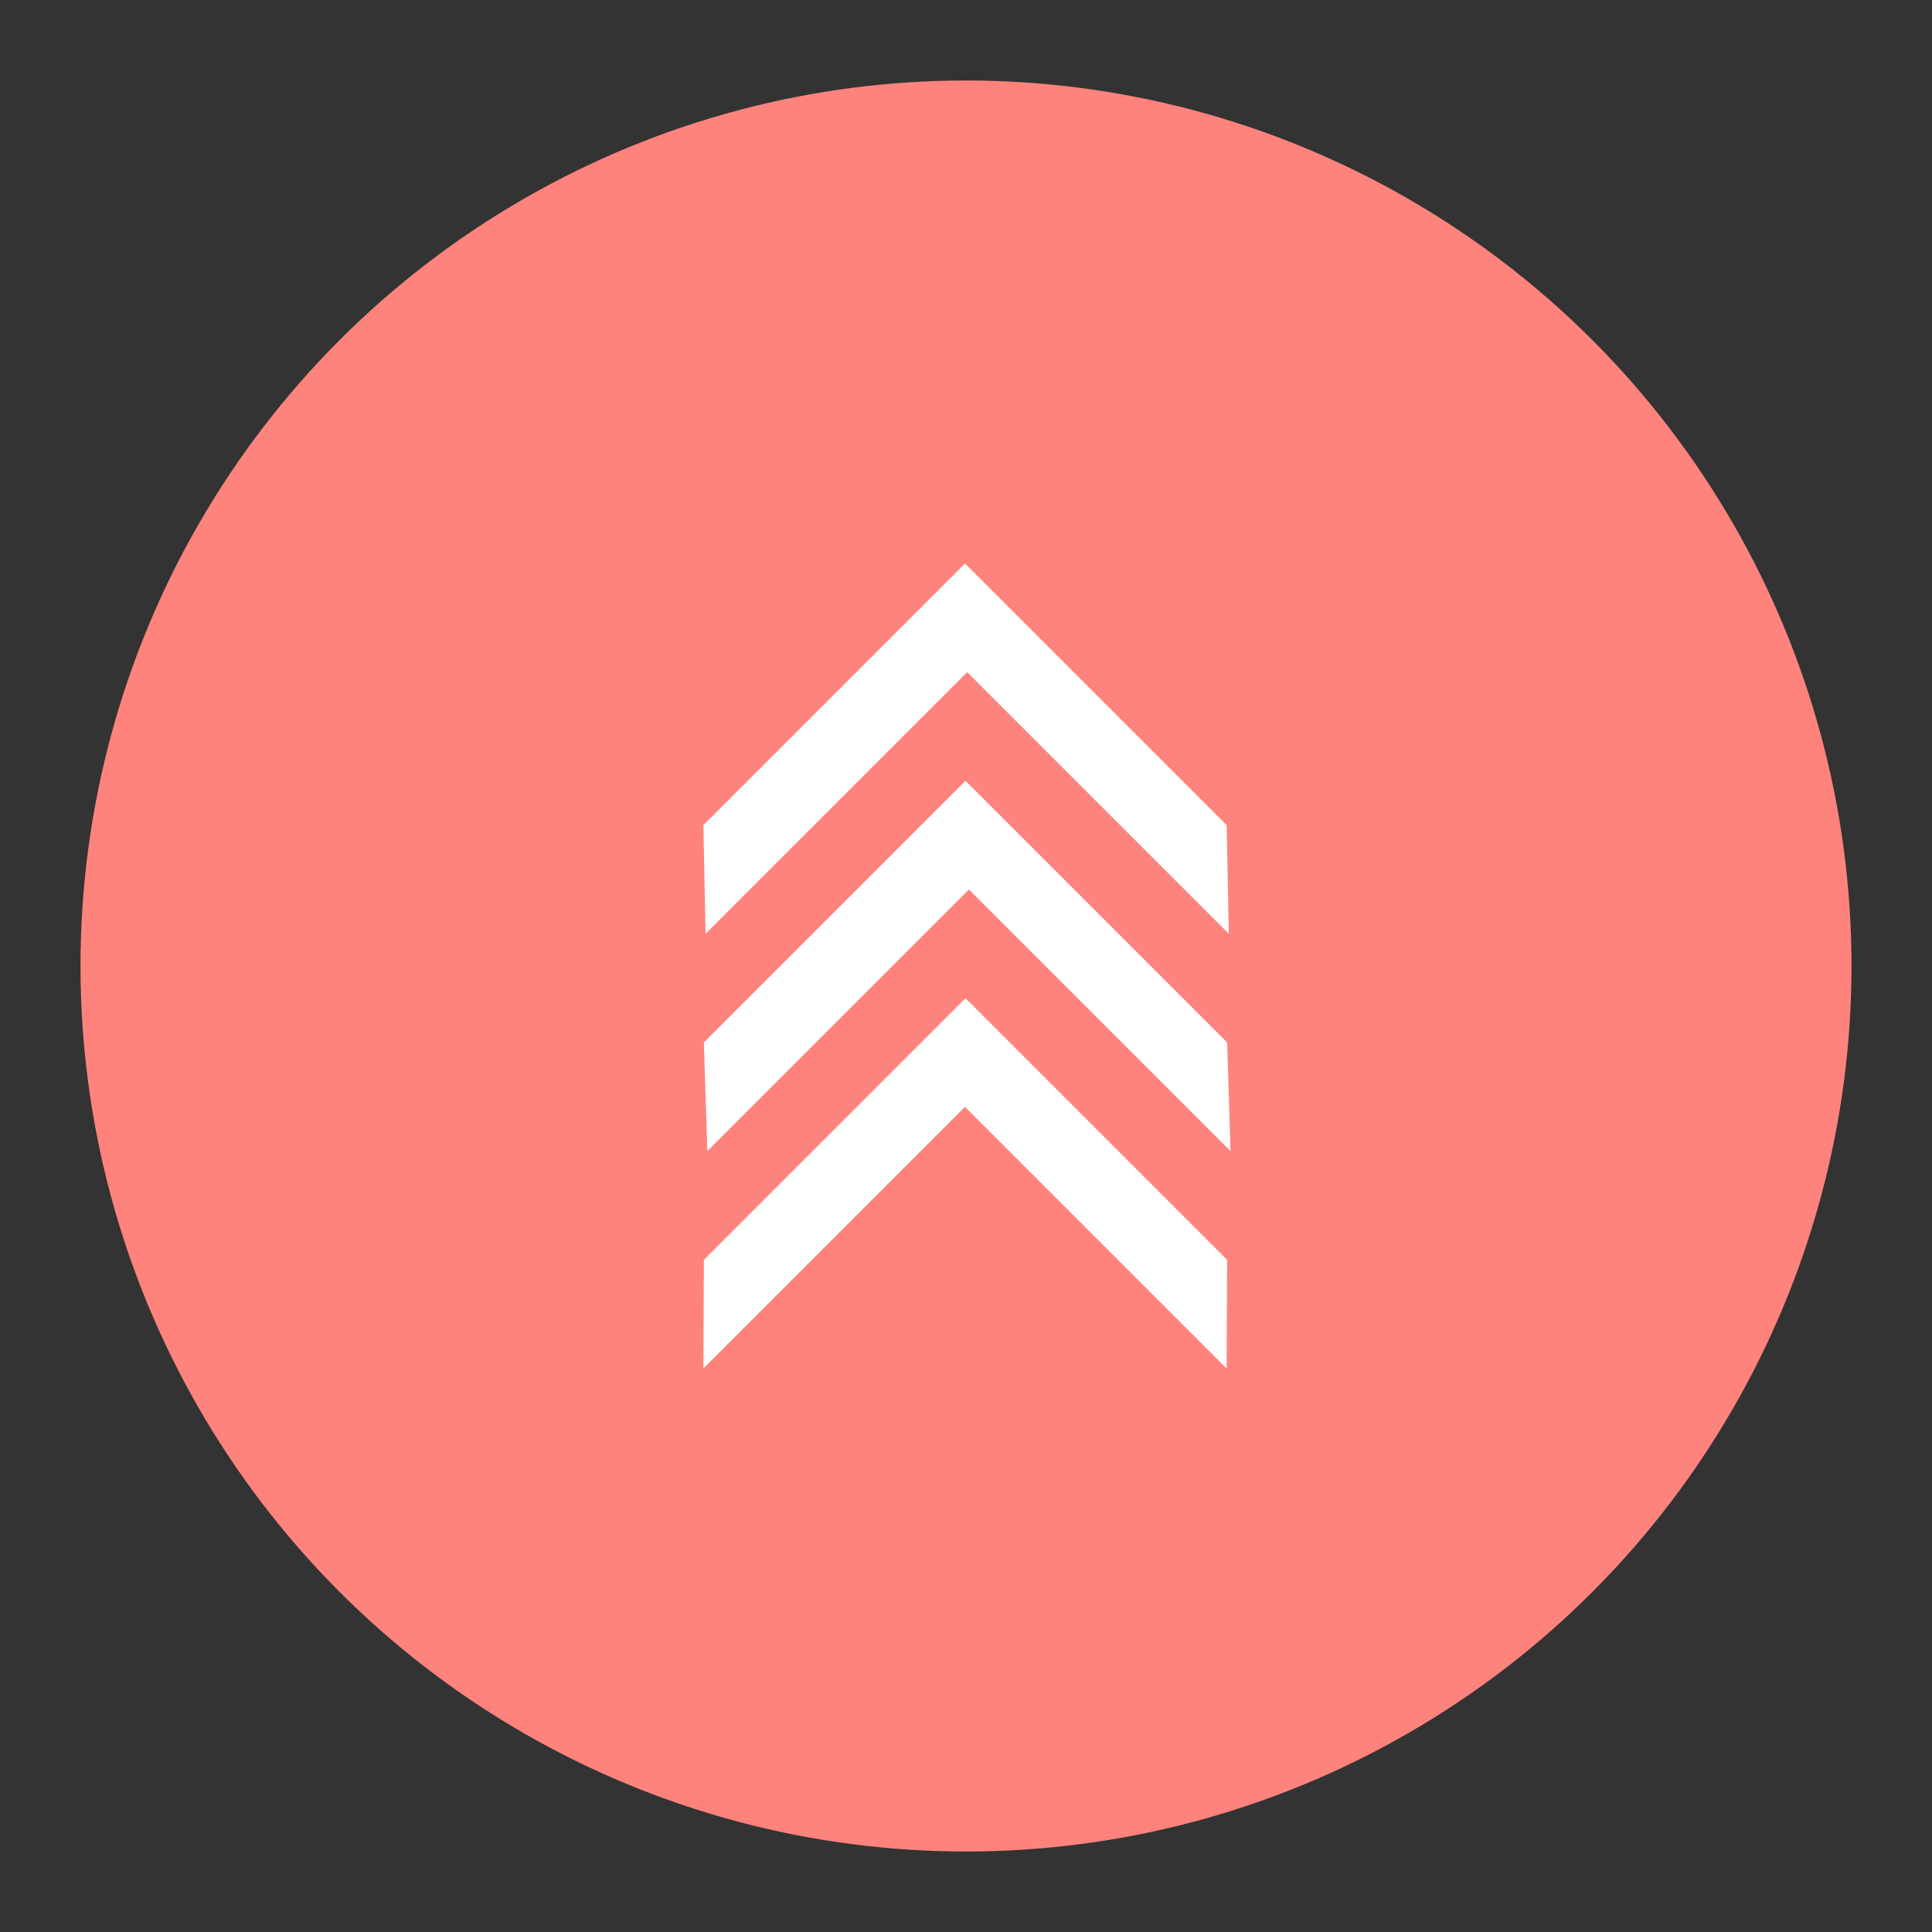 <?xml version="1.0" encoding="UTF-8"?><svg id="a" xmlns="http://www.w3.org/2000/svg" viewBox="0 0 192 192"><rect x="0" y="0" width="192" height="192" fill="#333333" stroke="none"/><circle cx="96" cy="96" r="88" style="fill:#ff837d"/><path d="m121.95 125.2-26-26-26 26-.049 10.8 26-26 26 26z" style="fill:#fff"/><path d="m122.12 92.8-26-26-26 26-.219-10.8 26-26 26 26z" style="fill:#fff"/><path d="m69.951 103.6 26-26 26 26 .341 10.8-26-26-26 26z" style="fill:#fff"/></svg>
